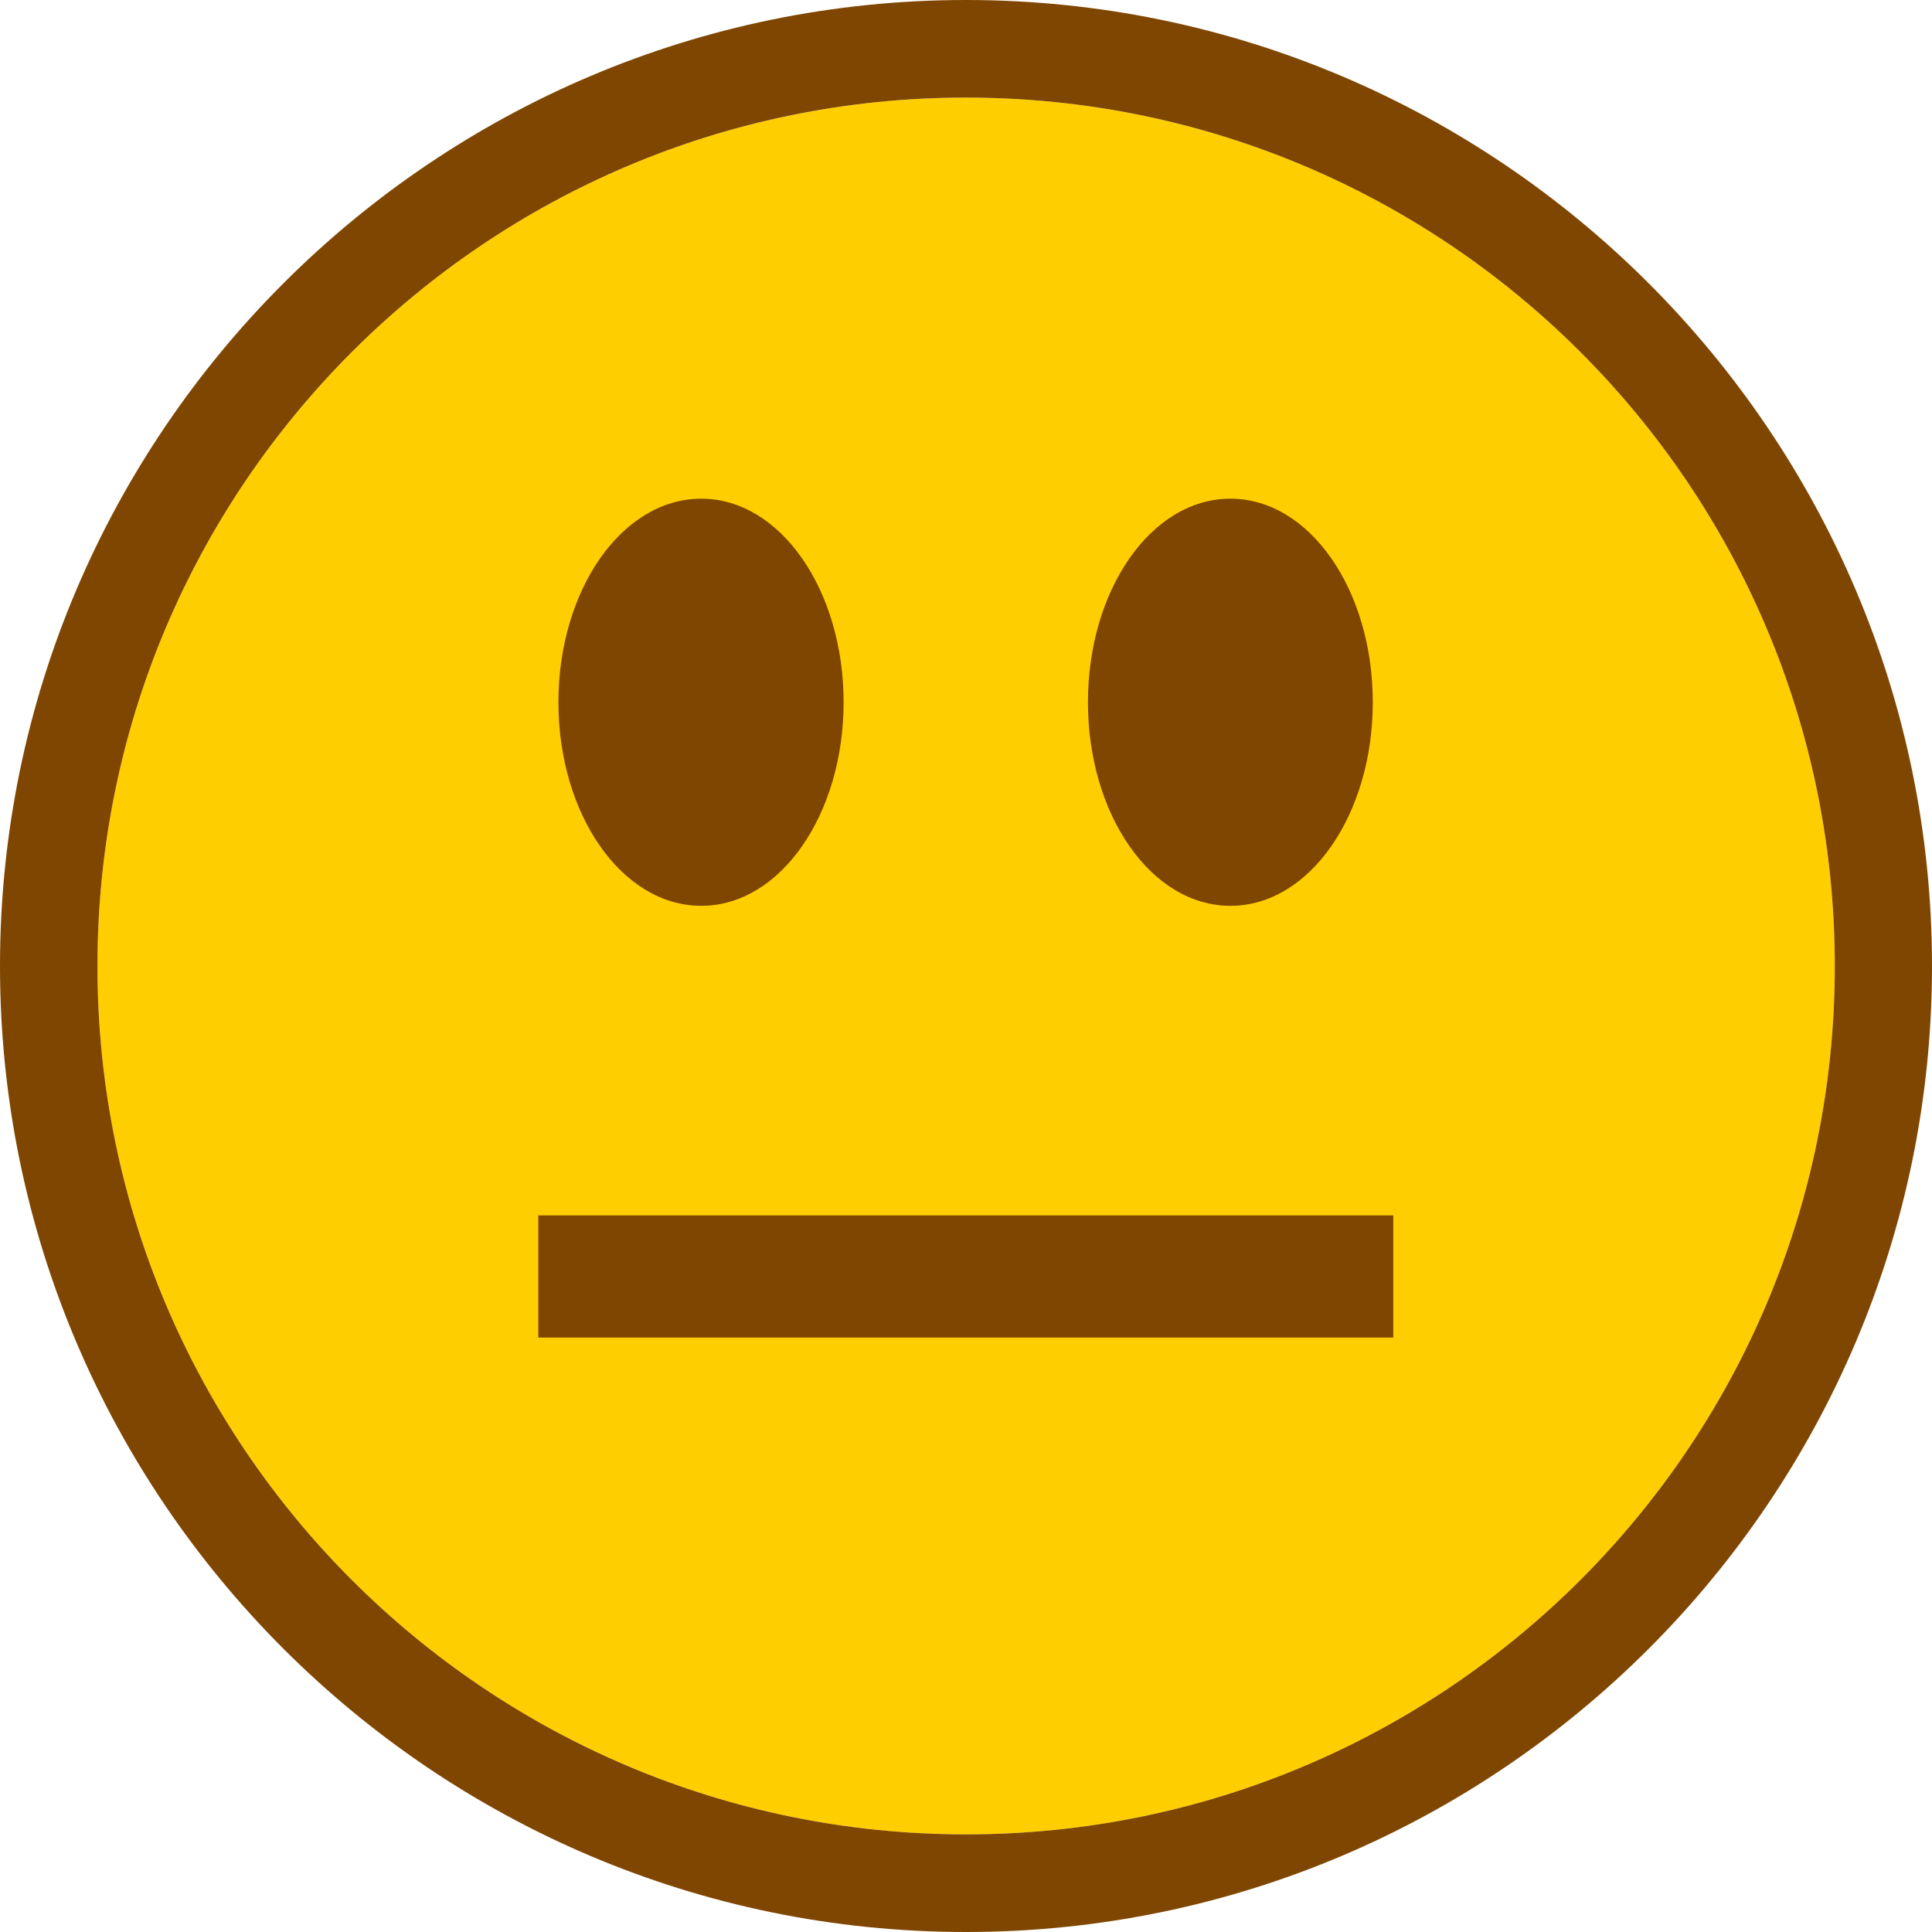 <?xml version="1.0" encoding="utf-8"?>
<svg viewBox="0 0 61.708 61.708" width="61.708" height="61.708" xmlns="http://www.w3.org/2000/svg">
  <path fill="#FFCE00" d="M 30.852 3.117 C 46.177 3.117 58.603 15.531 58.603 30.857 C 58.603 46.177 46.177 58.59 30.852 58.59 C 15.542 58.59 3.113 46.177 3.113 30.857 C 3.112 15.531 15.542 3.117 30.852 3.117"/>
  <rect x="17.193" y="38.82" fill="#7F4601" width="27.308" height="3.902"/>
  <path fill="#7F4601" d="M 39.3 15.928 C 36.759 15.928 34.749 18.854 34.749 22.43 C 34.749 26.006 36.759 28.932 39.3 28.932 C 41.837 28.932 43.847 26.006 43.847 22.43 C 43.847 18.854 41.837 15.928 39.3 15.928 Z"/>
  <path fill="#7F4601" d="M 22.398 15.928 C 19.857 15.928 17.836 18.854 17.836 22.43 C 17.836 26.006 19.857 28.932 22.398 28.932 C 24.93 28.932 26.945 26.006 26.945 22.43 C 26.945 18.854 24.93 15.928 22.398 15.928 Z"/>
  <path fill="#7F4601" d="M 30.852 3.117 C 46.177 3.117 58.603 15.531 58.603 30.857 C 58.603 46.177 46.177 58.59 30.852 58.59 C 15.542 58.59 3.113 46.177 3.113 30.857 C 3.112 15.531 15.542 3.117 30.852 3.117 M 30.852 0 C 13.85 0 0 13.85 0 30.857 C 0 47.86 13.85 61.708 30.852 61.708 C 47.871 61.708 61.708 47.86 61.708 30.857 C 61.708 13.85 47.87 0 30.852 0 Z"/>
</svg>